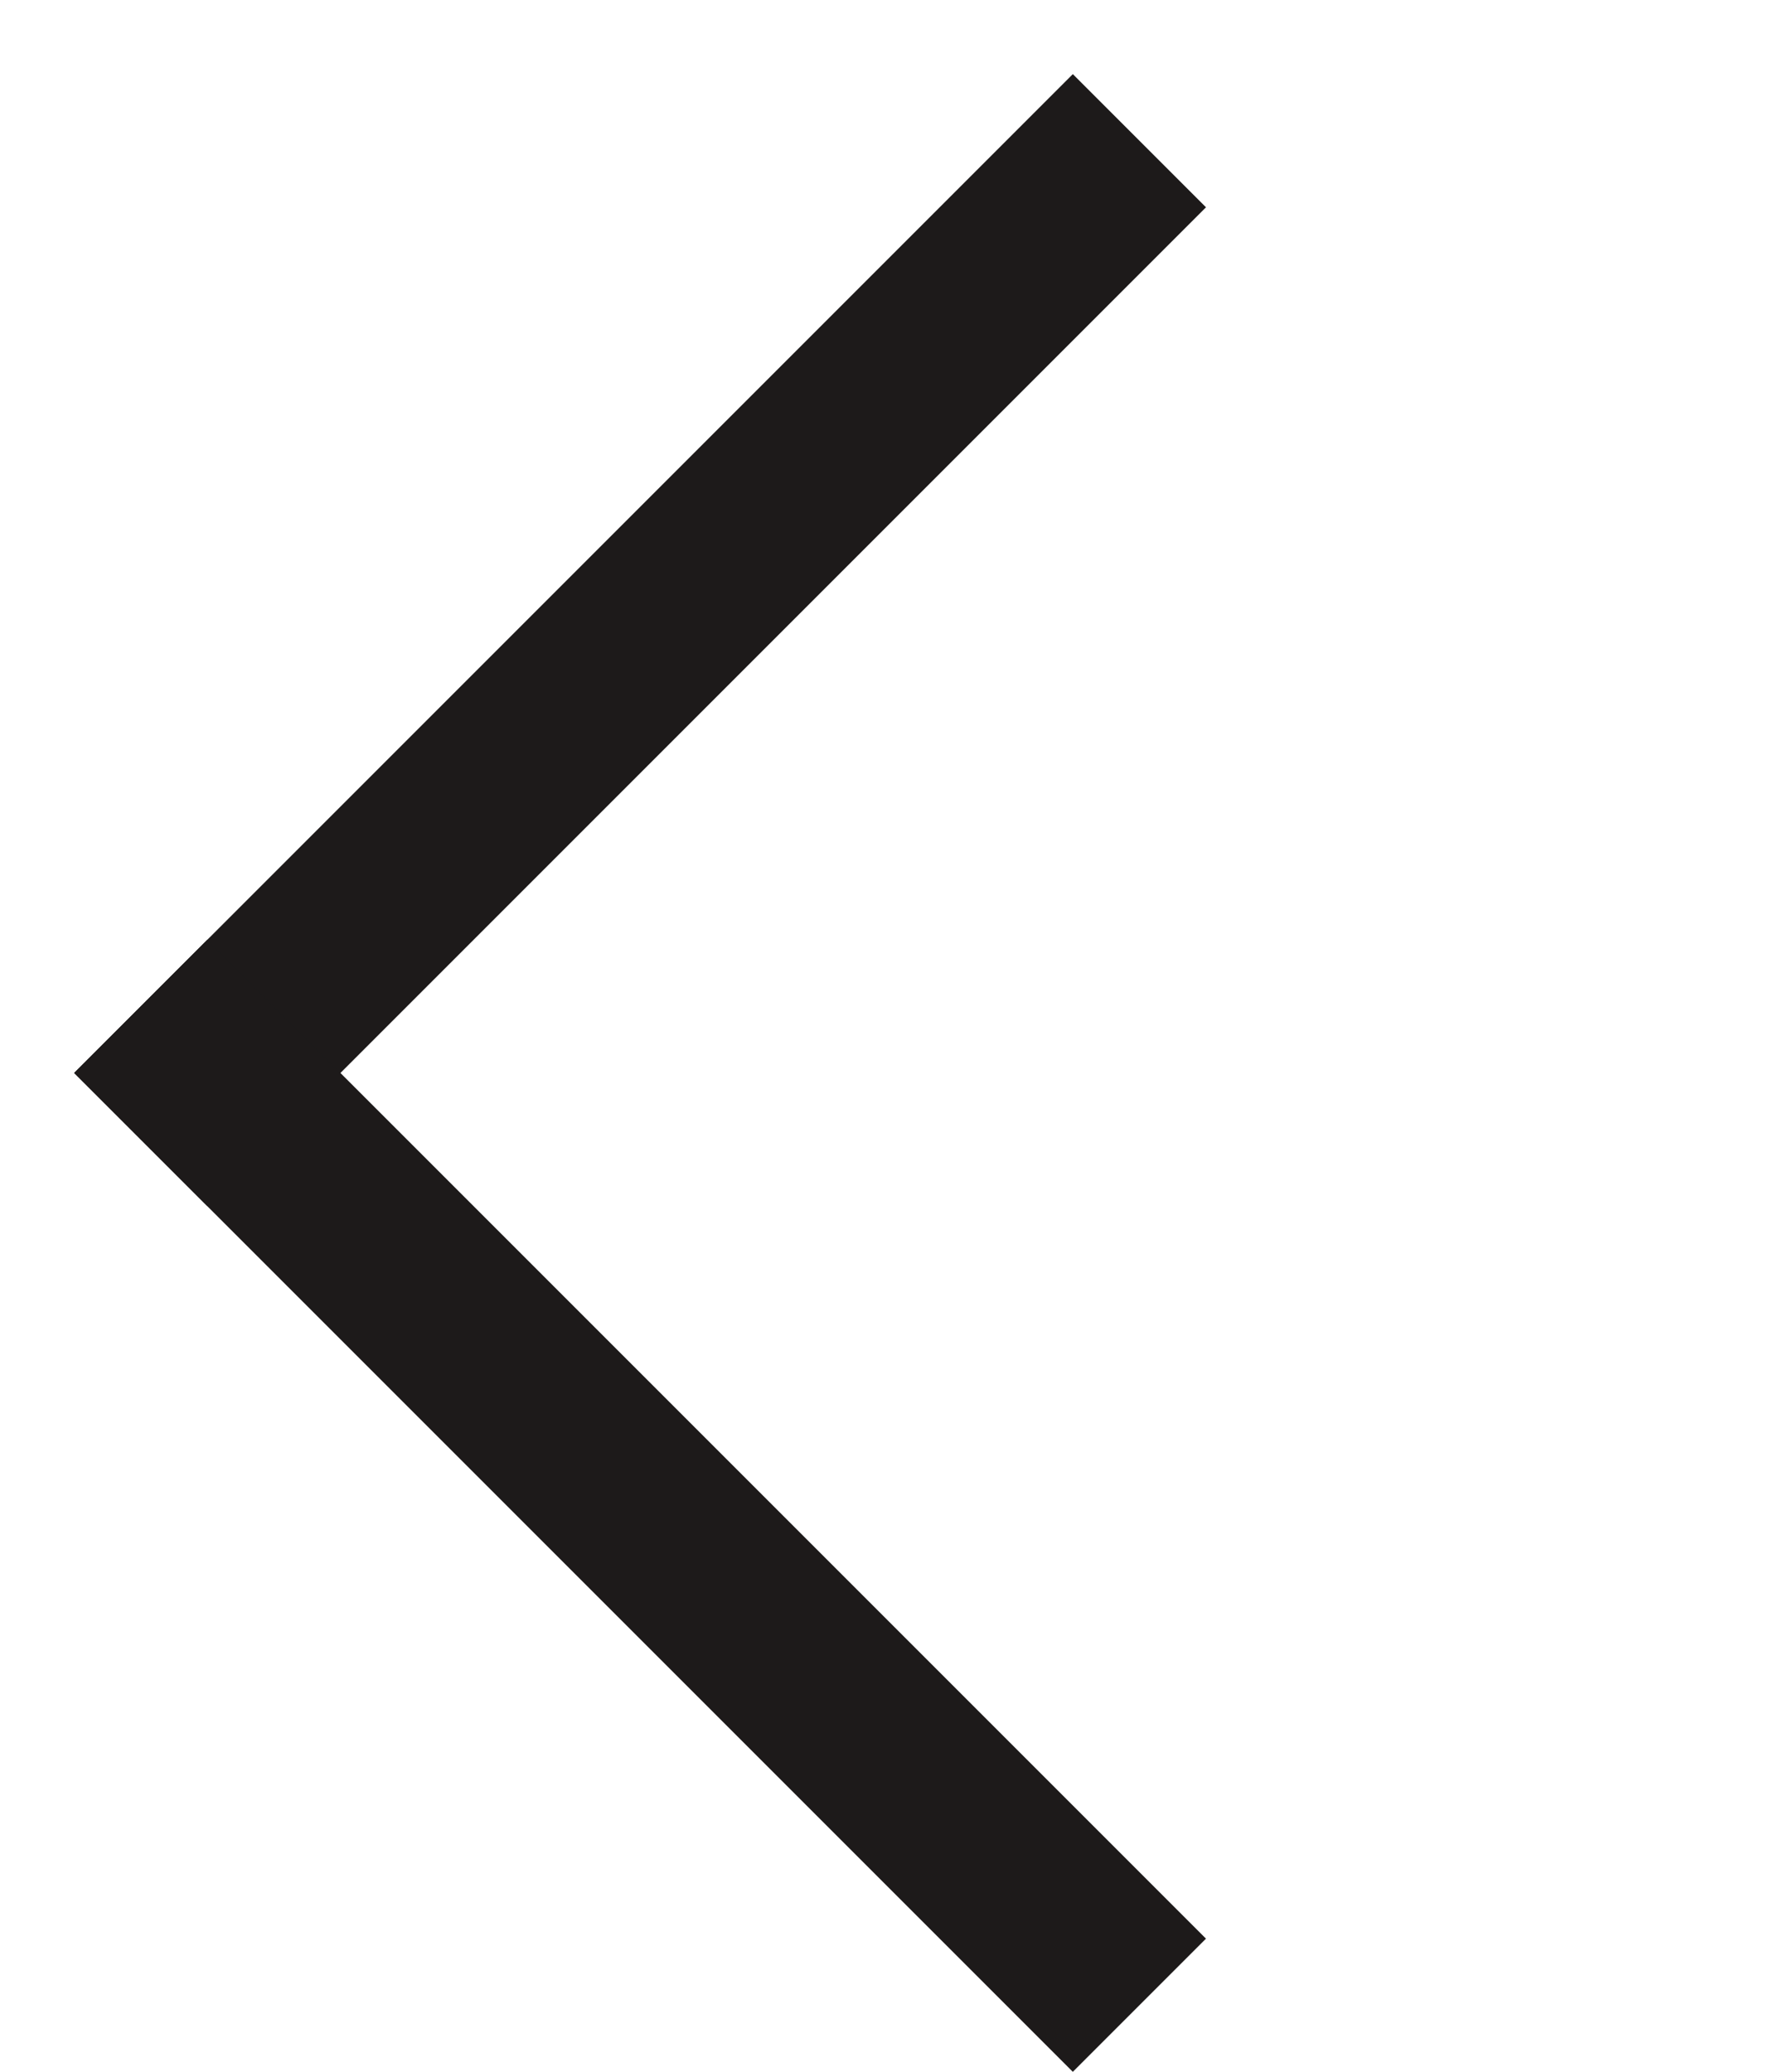 <svg width="19" height="22" viewBox="0 0 19 22" fill="none" xmlns="http://www.w3.org/2000/svg">
<rect x="11.394" y="0.787" width="2" height="15" transform="rotate(45 11.394 0.787)" fill="#1D1A1A"/>
<rect x="12.808" y="20.586" width="2" height="15" transform="rotate(135 12.808 20.586)" fill="#1D1A1A"/>
</svg>
